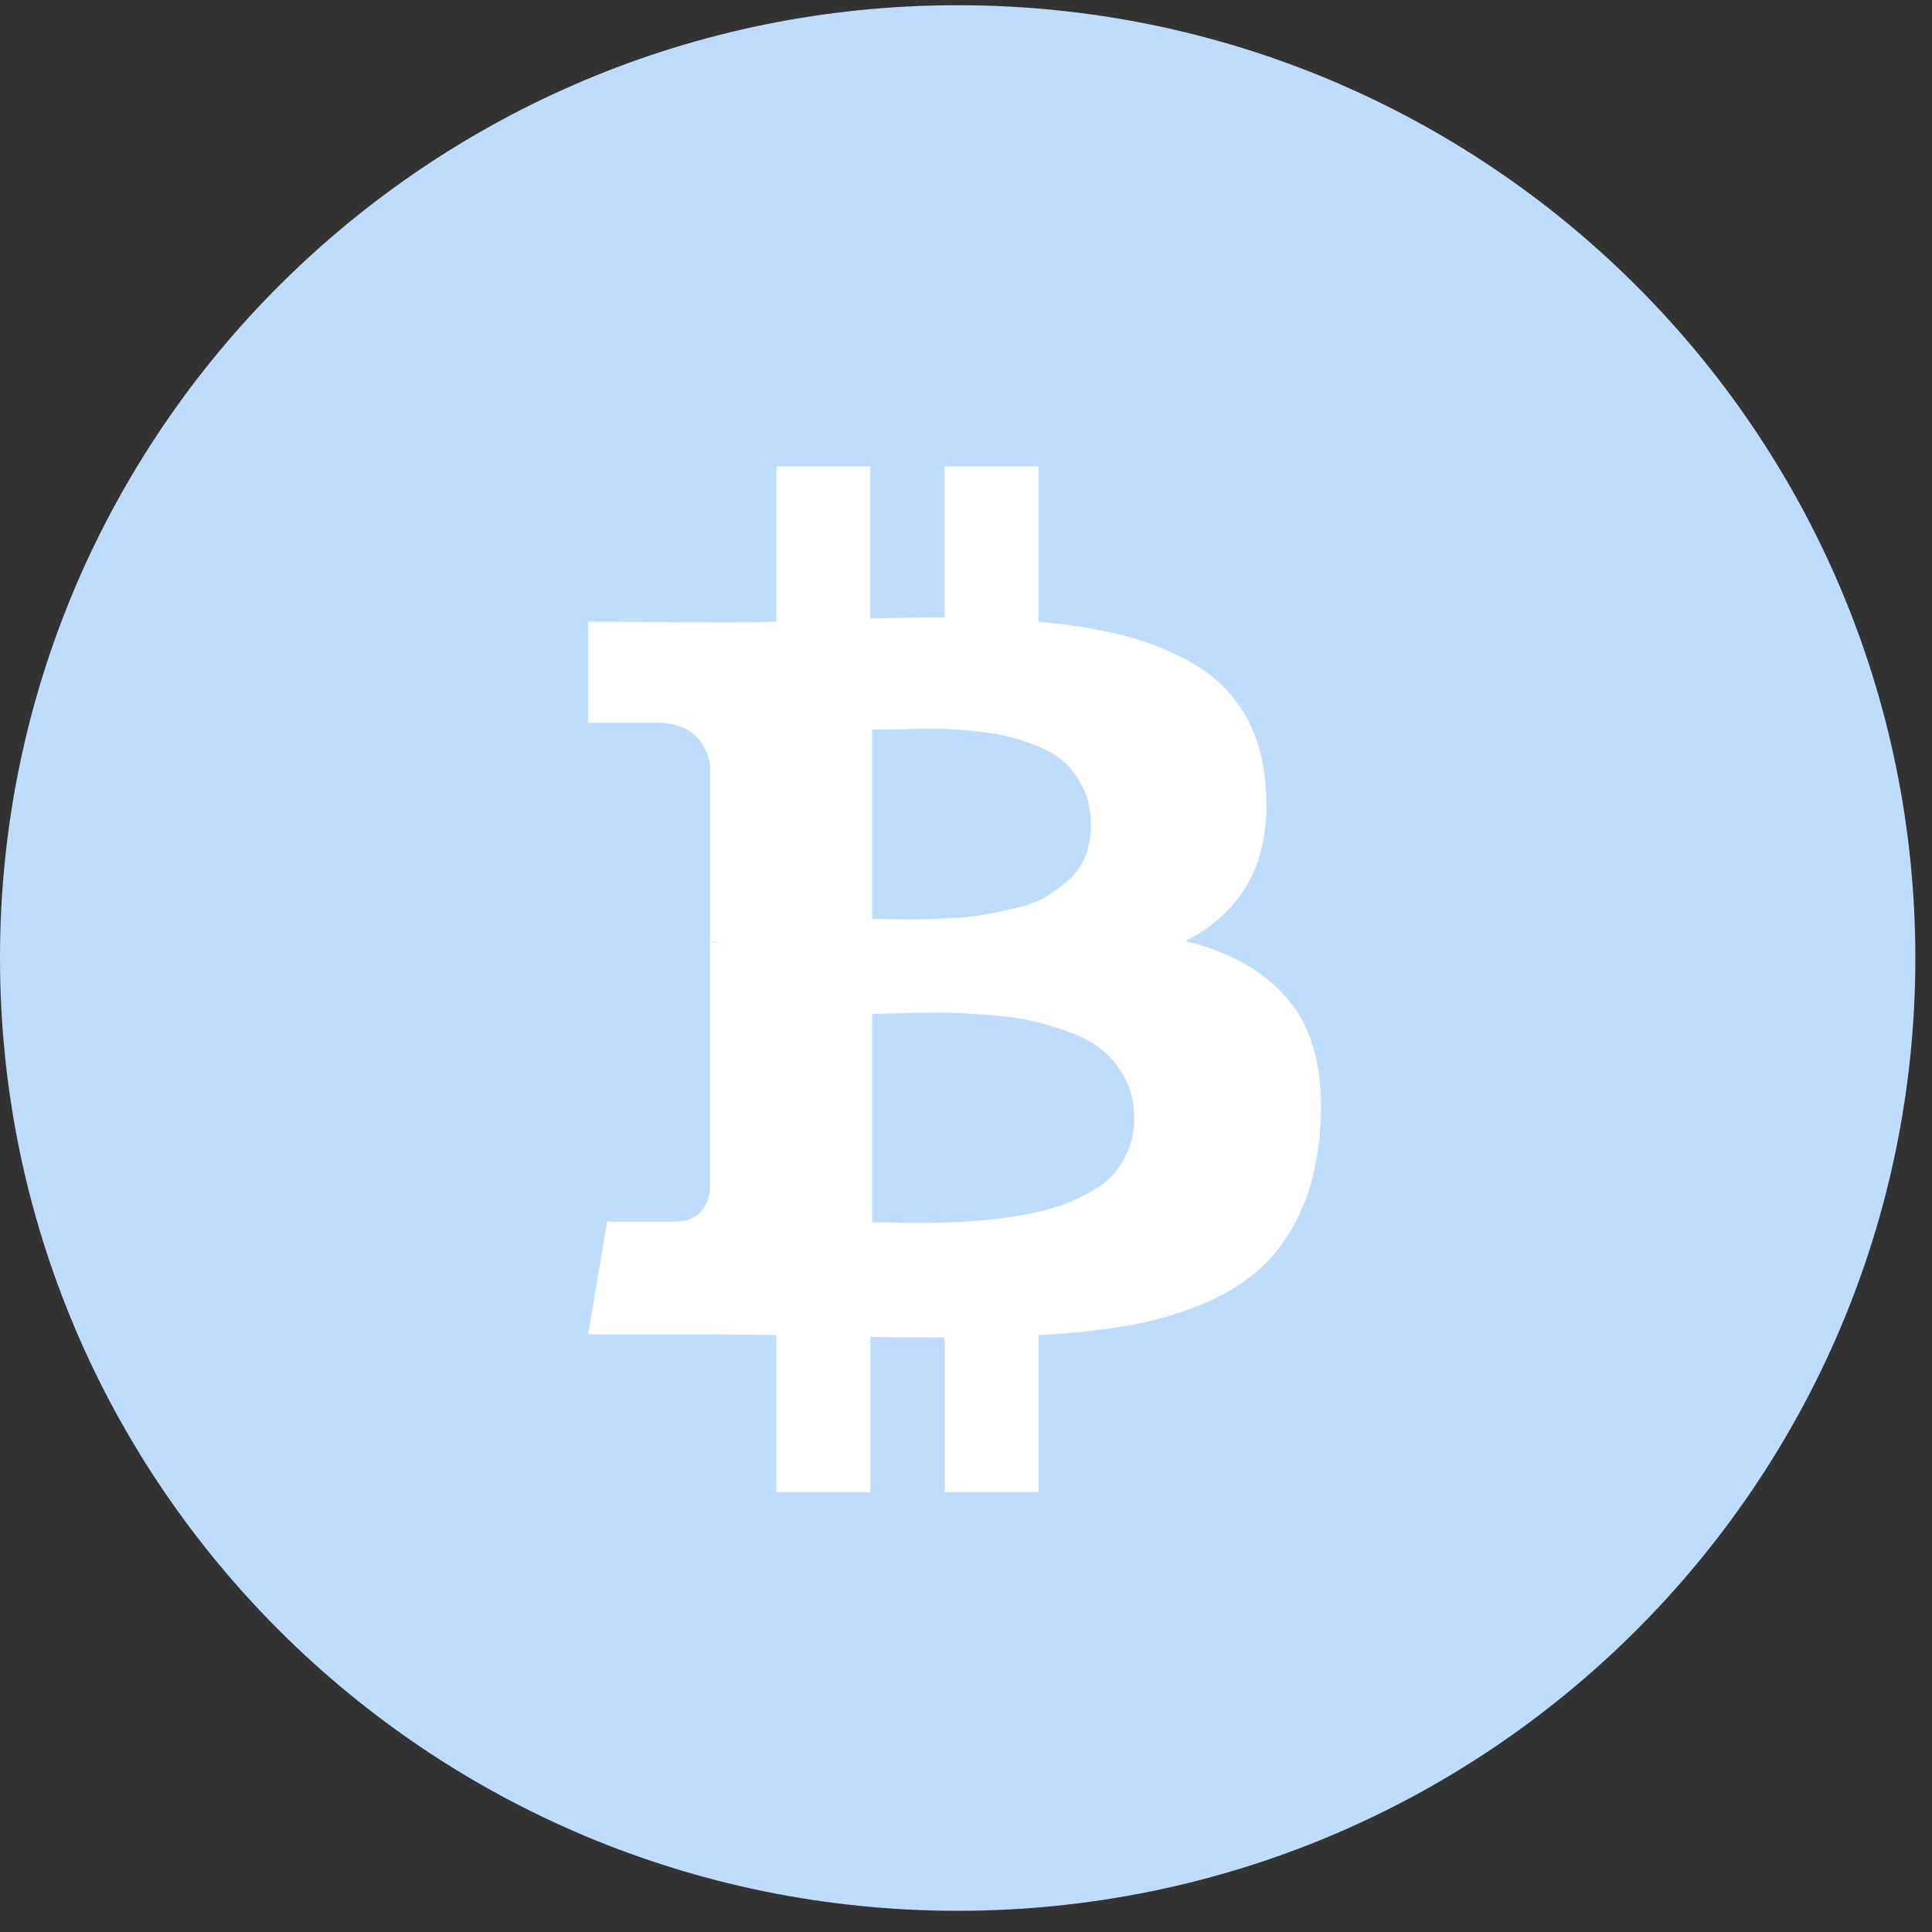 <svg width="37" height="37" viewBox="0 0 37 37" xmlns="http://www.w3.org/2000/svg"><rect x="0" y="0" width="37" height="37" fill="#333333" stroke="none"/><title>bitcoin</title><g fill="none" fill-rule="evenodd"><path d="M36.681 18.346c0 10.078-8.212 18.248-18.34 18.248C8.21 36.594 0 28.424 0 18.346 0 8.27 8.212.1 18.34.1c10.13 0 18.341 8.17 18.341 18.247z" fill="#BEDCFD"/><path d="M24.744 19.239c-.45-.59-1.132-.996-2.042-1.216 1.16-.598 1.669-1.614 1.529-3.047-.047-.52-.189-.97-.426-1.351a2.687 2.687 0 0 0-.963-.921 5.266 5.266 0 0 0-1.32-.532c-.474-.122-1.019-.21-1.634-.265V8.93h-1.797v2.893c-.311 0-.786.008-1.424.024V8.93H14.87v2.976a39.91 39.91 0 0 1-1.132.012l-2.474-.012v1.936h1.295c.592 0 .938.268 1.04.803v3.39c.077 0 .14.003.186.011h-.187v4.747c-.062.401-.288.602-.677.602h-1.295l-.362 2.16h2.334c.148 0 .362.003.642.006.28.004.49.006.63.006v3.011h1.798v-2.975c.327.008.802.012 1.424.012v2.963h1.798v-3.01a13.82 13.82 0 0 0 1.698-.178 6.85 6.85 0 0 0 1.418-.407 3.82 3.82 0 0 0 1.132-.691c.304-.275.554-.626.753-1.051.198-.425.325-.917.38-1.476.1-1.094-.074-1.937-.526-2.527zm-8.042-5.266l.461-.006.63-.012a6.73 6.73 0 0 1 .678.03c.284.023.523.055.717.094.195.04.409.104.642.195.234.09.42.2.56.33.14.13.26.296.356.496.098.201.146.431.146.691 0 .22-.035.421-.105.602-.07.181-.175.333-.315.455s-.284.228-.432.319c-.147.09-.336.163-.566.218-.23.055-.43.099-.6.13a4.866 4.866 0 0 1-.643.065 12.406 12.406 0 0 1-1.127.024l-.402-.006v-3.625zm4.908 8.04c-.074.182-.169.34-.285.473-.117.134-.271.252-.462.354-.19.103-.375.185-.554.248a4.42 4.42 0 0 1-.648.166 8.418 8.418 0 0 1-1.348.148 15.143 15.143 0 0 1-1.18.011l-.431-.006v-3.99c.062 0 .247-.005.554-.013.308-.008.559-.011.753-.011.195 0 .463.011.806.035.342.024.63.059.864.106.233.047.488.12.764.219.276.098.5.218.671.36.172.142.315.322.432.543.117.22.175.472.175.756 0 .22-.037.42-.11.602z" fill="#FFF" fill-rule="nonzero"/></g></svg>